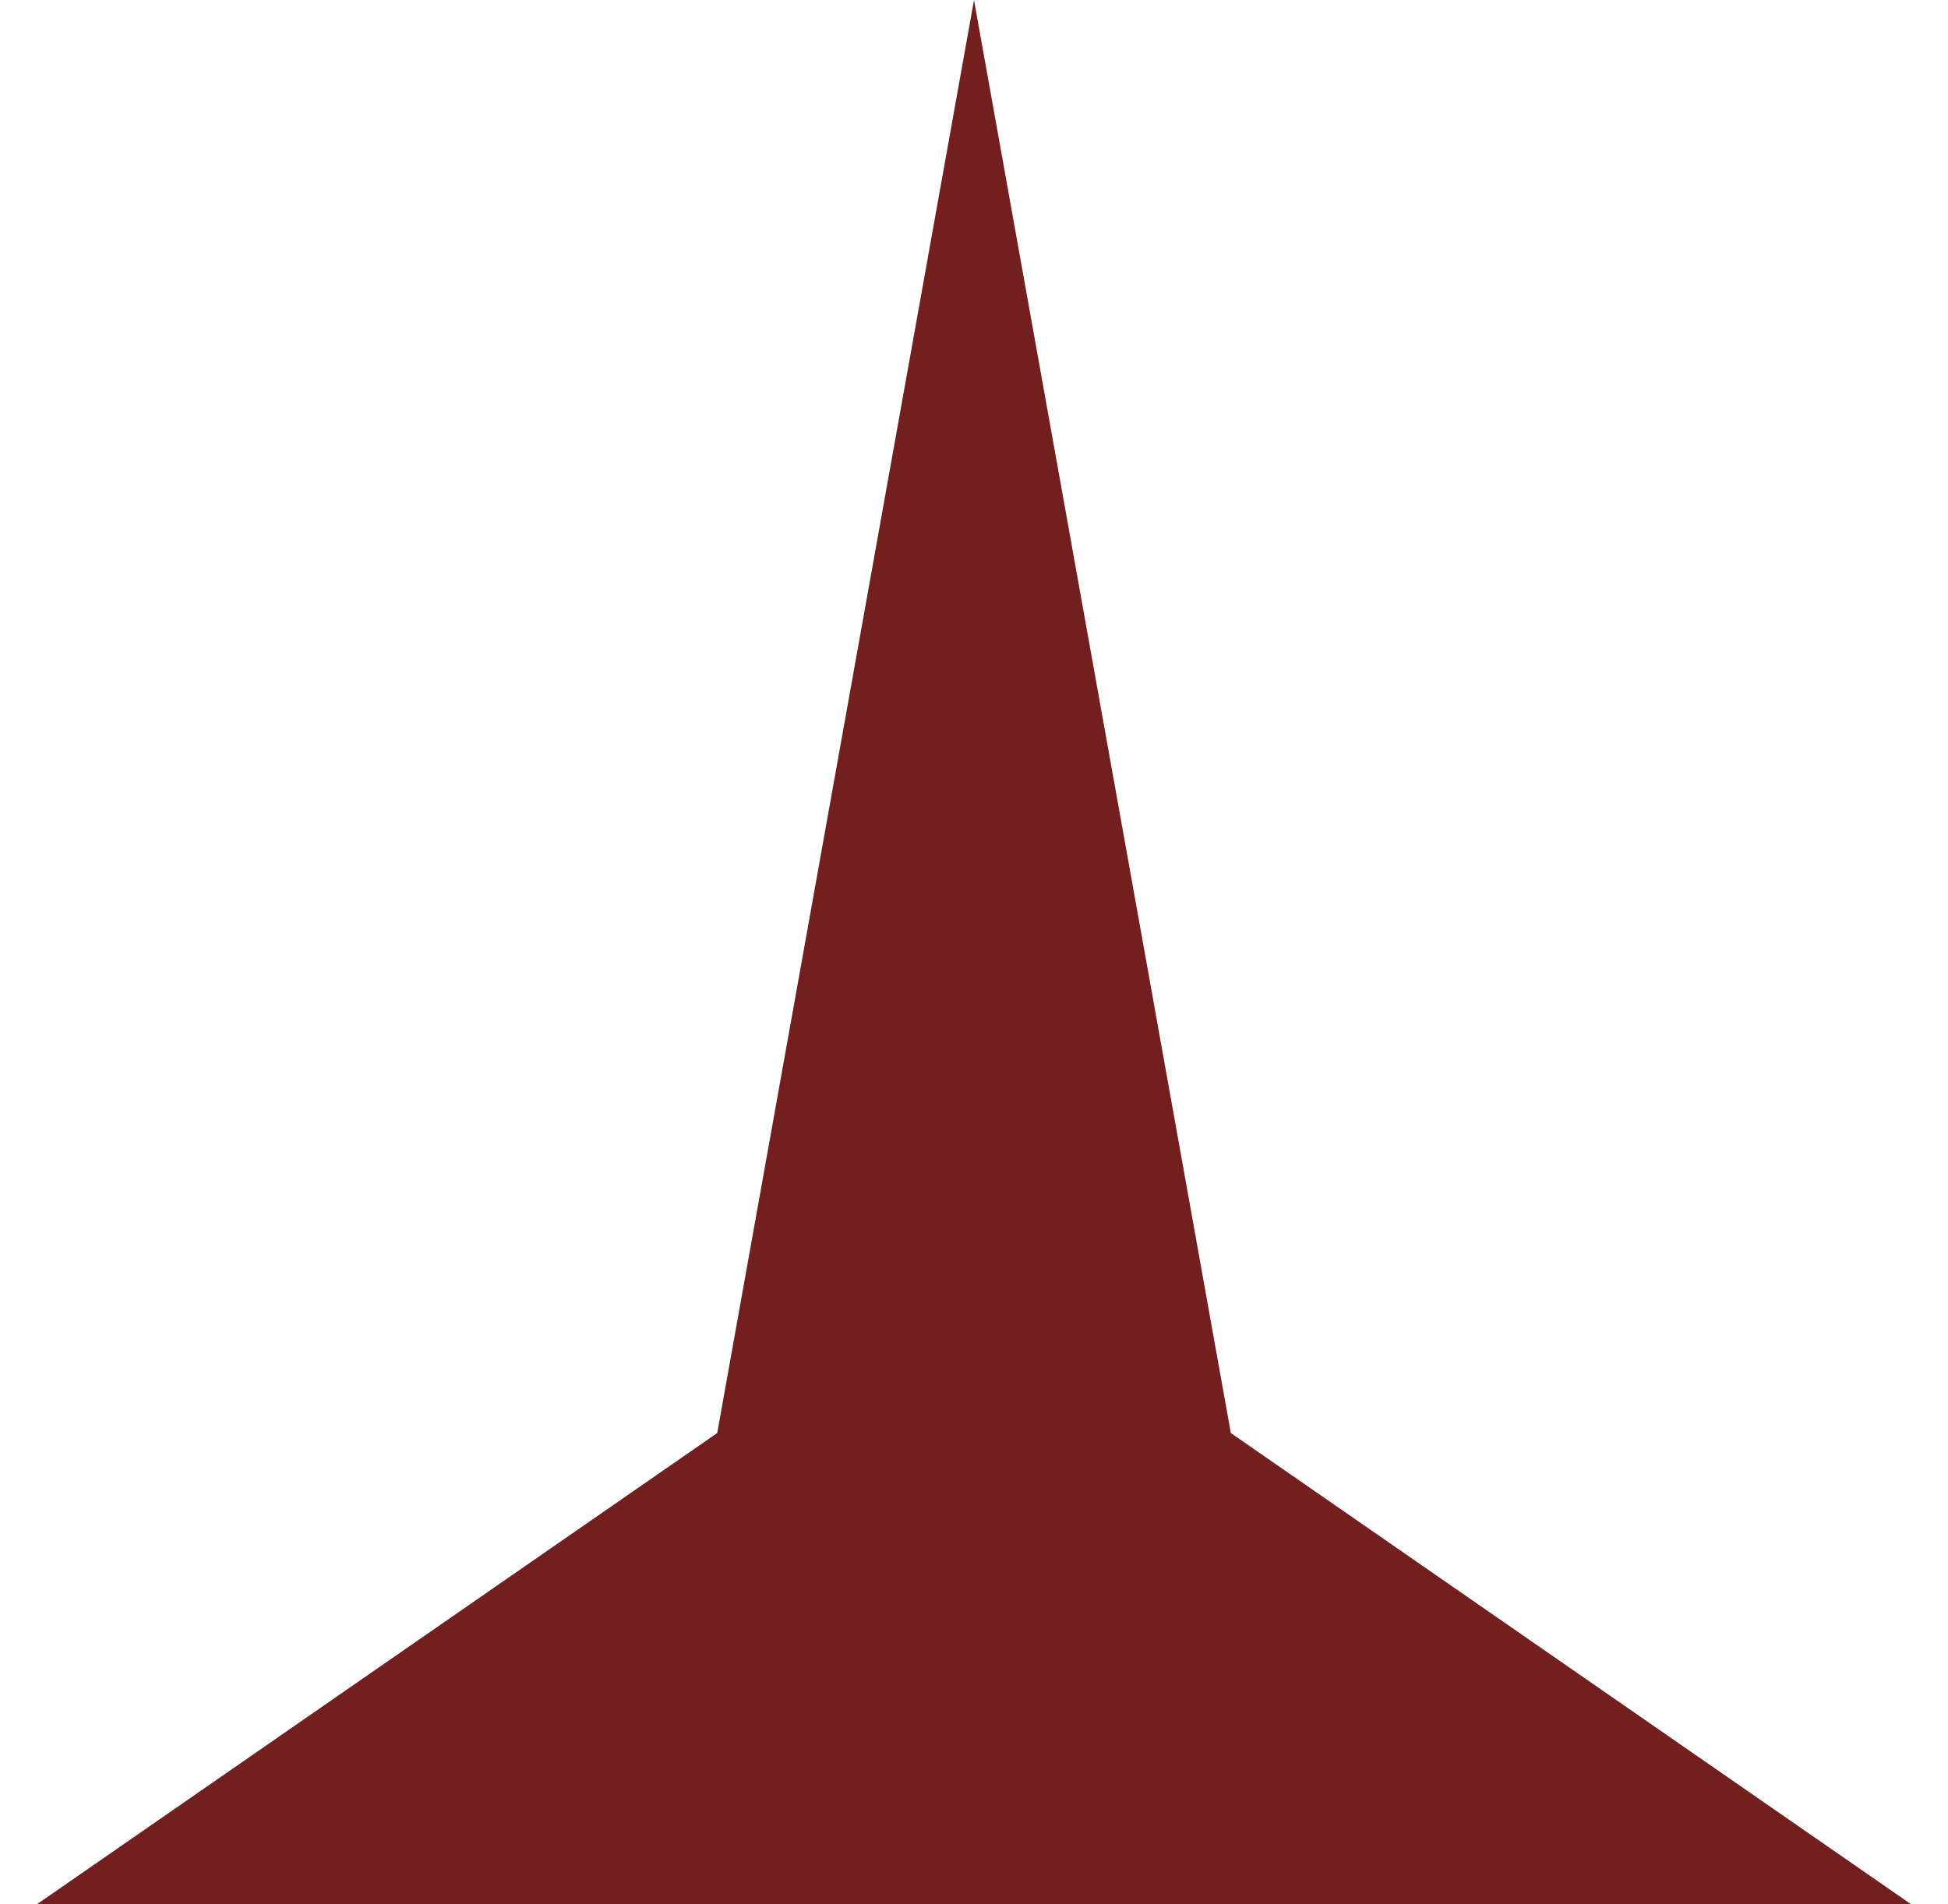<svg width="45" height="44" viewBox="0 0 45 44" fill="none" xmlns="http://www.w3.org/2000/svg">
<path fill-rule="evenodd" clip-rule="evenodd" d="M28.433 33.11L22.5 0L16.568 33.11L0.85 44H44.151L28.433 33.11Z" fill="#731F1F"/>
</svg>
